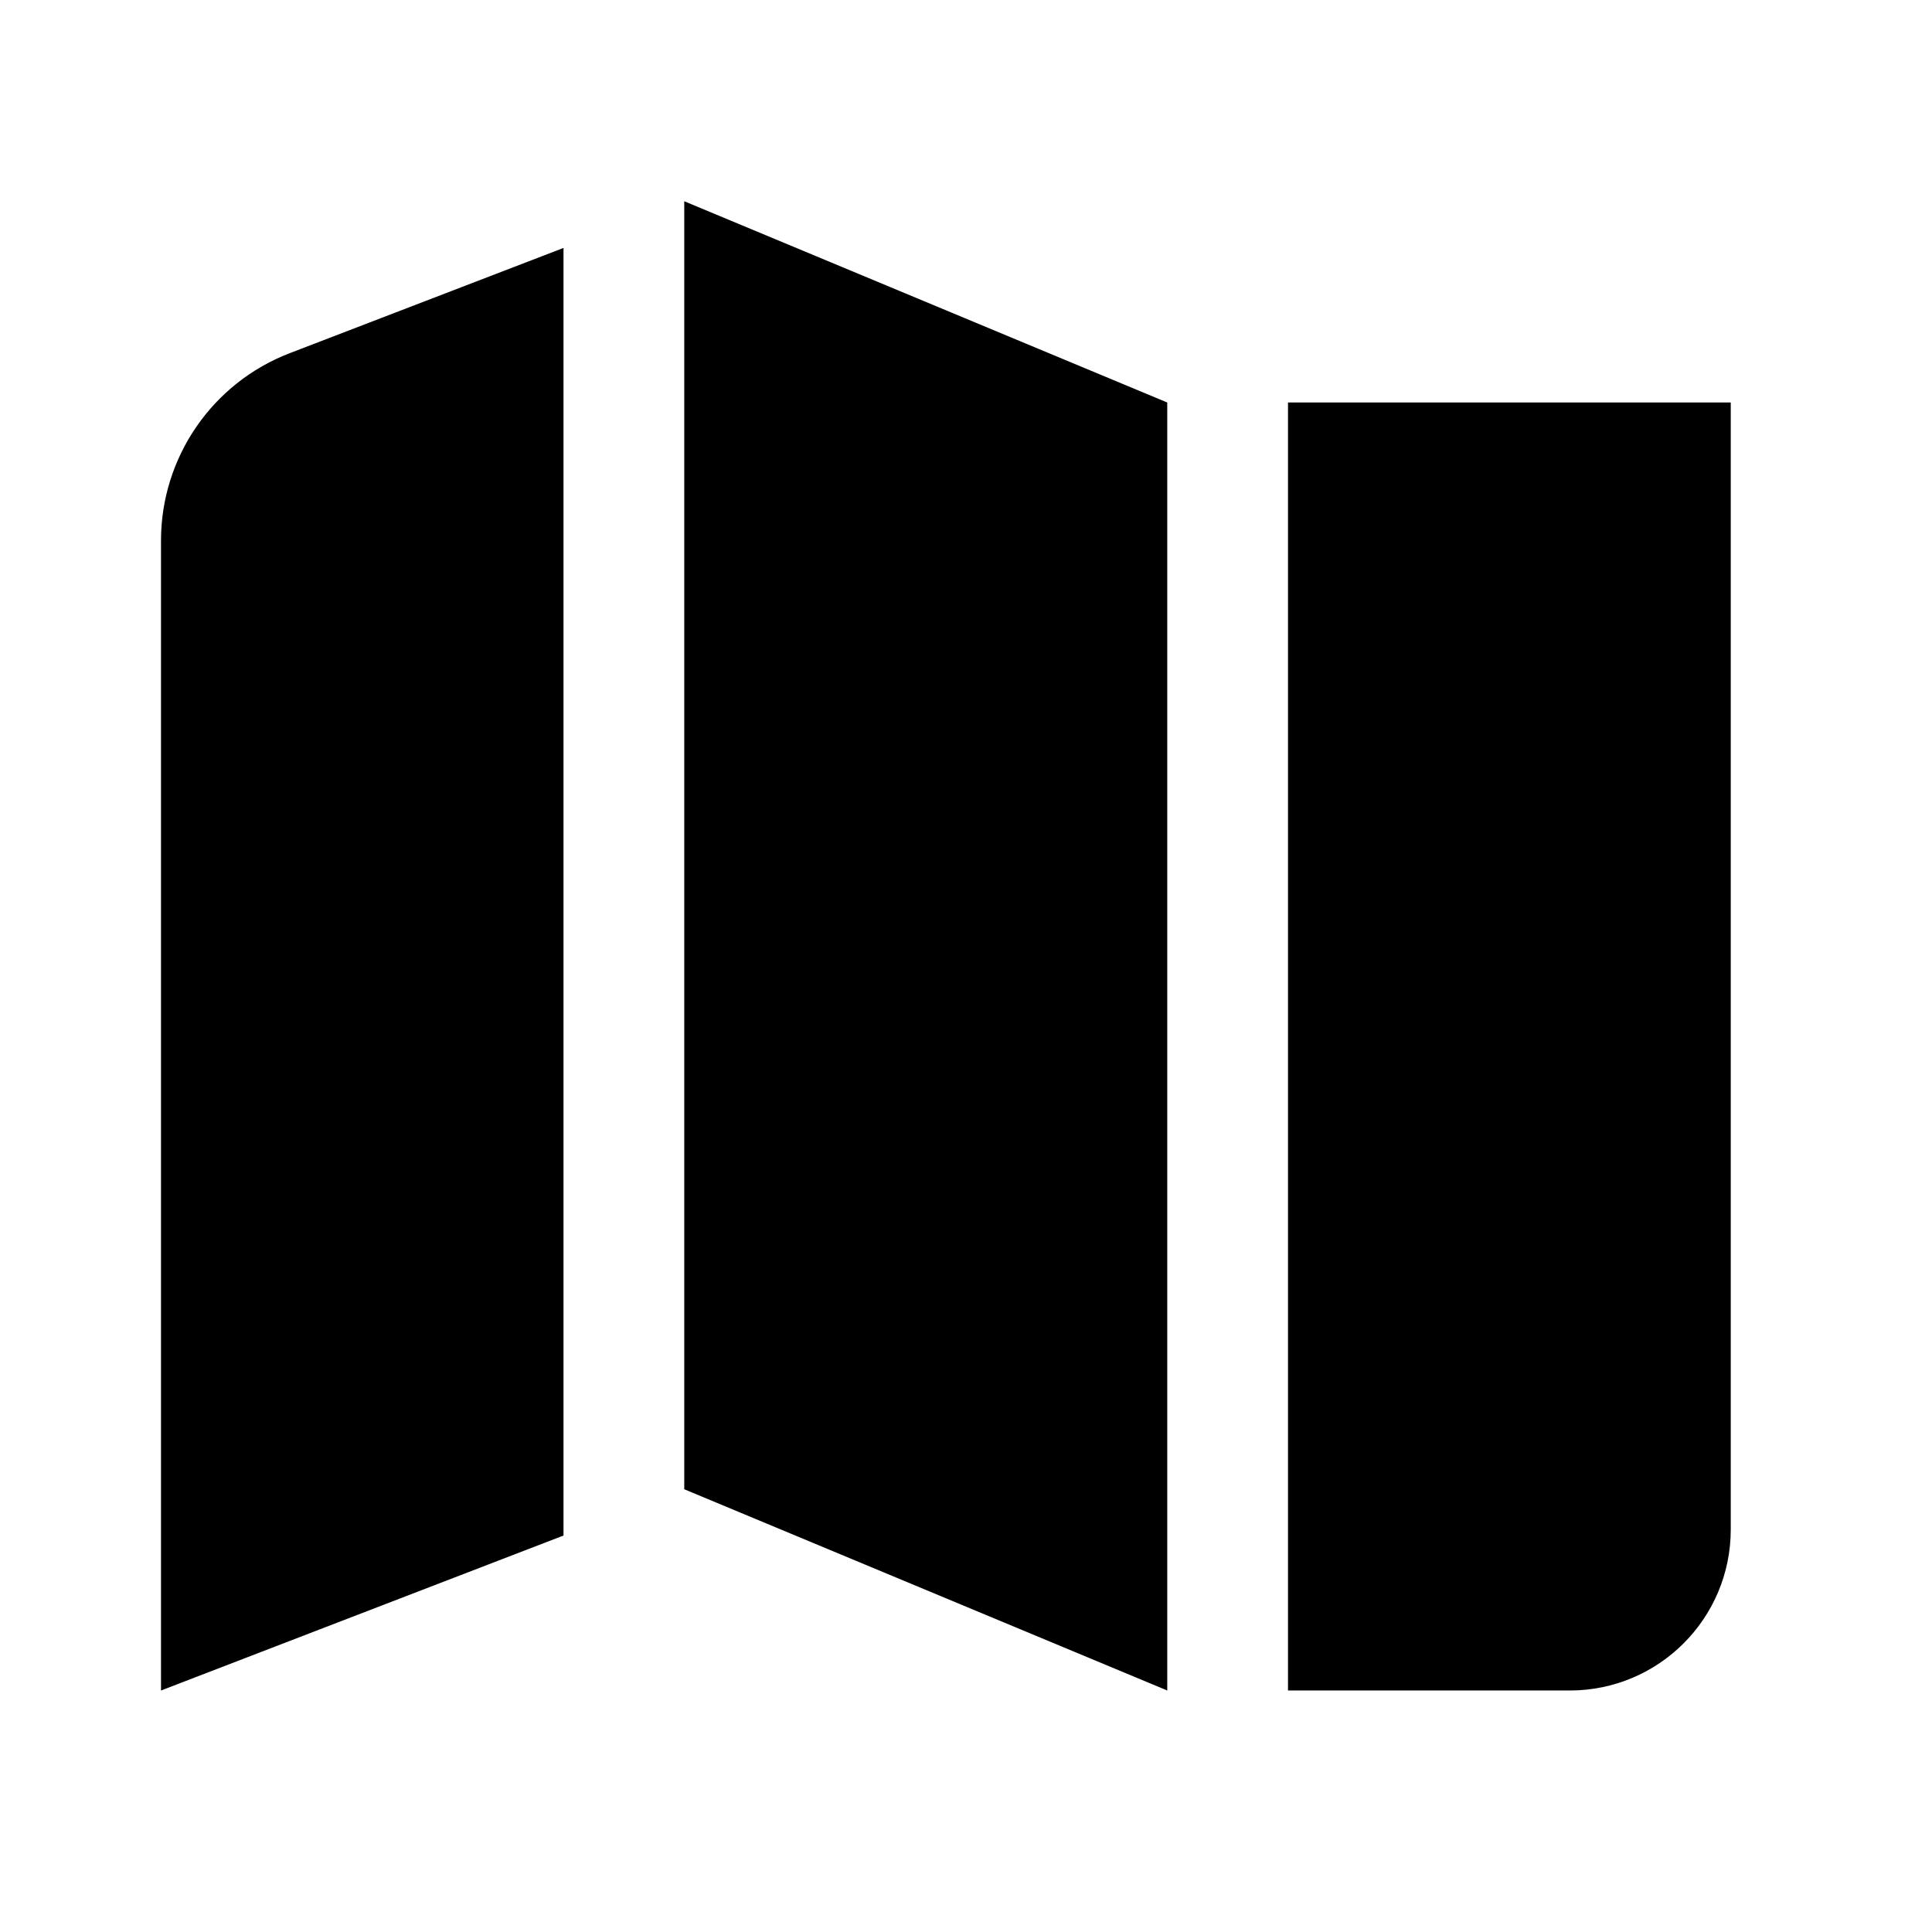 <?xml version="1.0" encoding="iso-8859-1"?>
<!-- Generator: Adobe Illustrator 25.2.3, SVG Export Plug-In . SVG Version: 6.00 Build 0)  -->
<svg version="1.1" baseProfile="basic" id="Layer_1"
	 xmlns="http://www.w3.org/2000/svg" xmlns:xlink="http://www.w3.org/1999/xlink" x="0px" y="0px" viewBox="0 0 48 48"
	 xml:space="preserve">
<polygon points="29,10 29,42 17,37 17,5 "/>
<path d="M14,6.16v31.99L4,42V13.43c0-2.06,1.27-3.92,3.21-4.66L14,6.16z"/>
<path d="M43,10v28c0,2.21-1.79,4-4,4h-7V10H43z"/>
</svg>